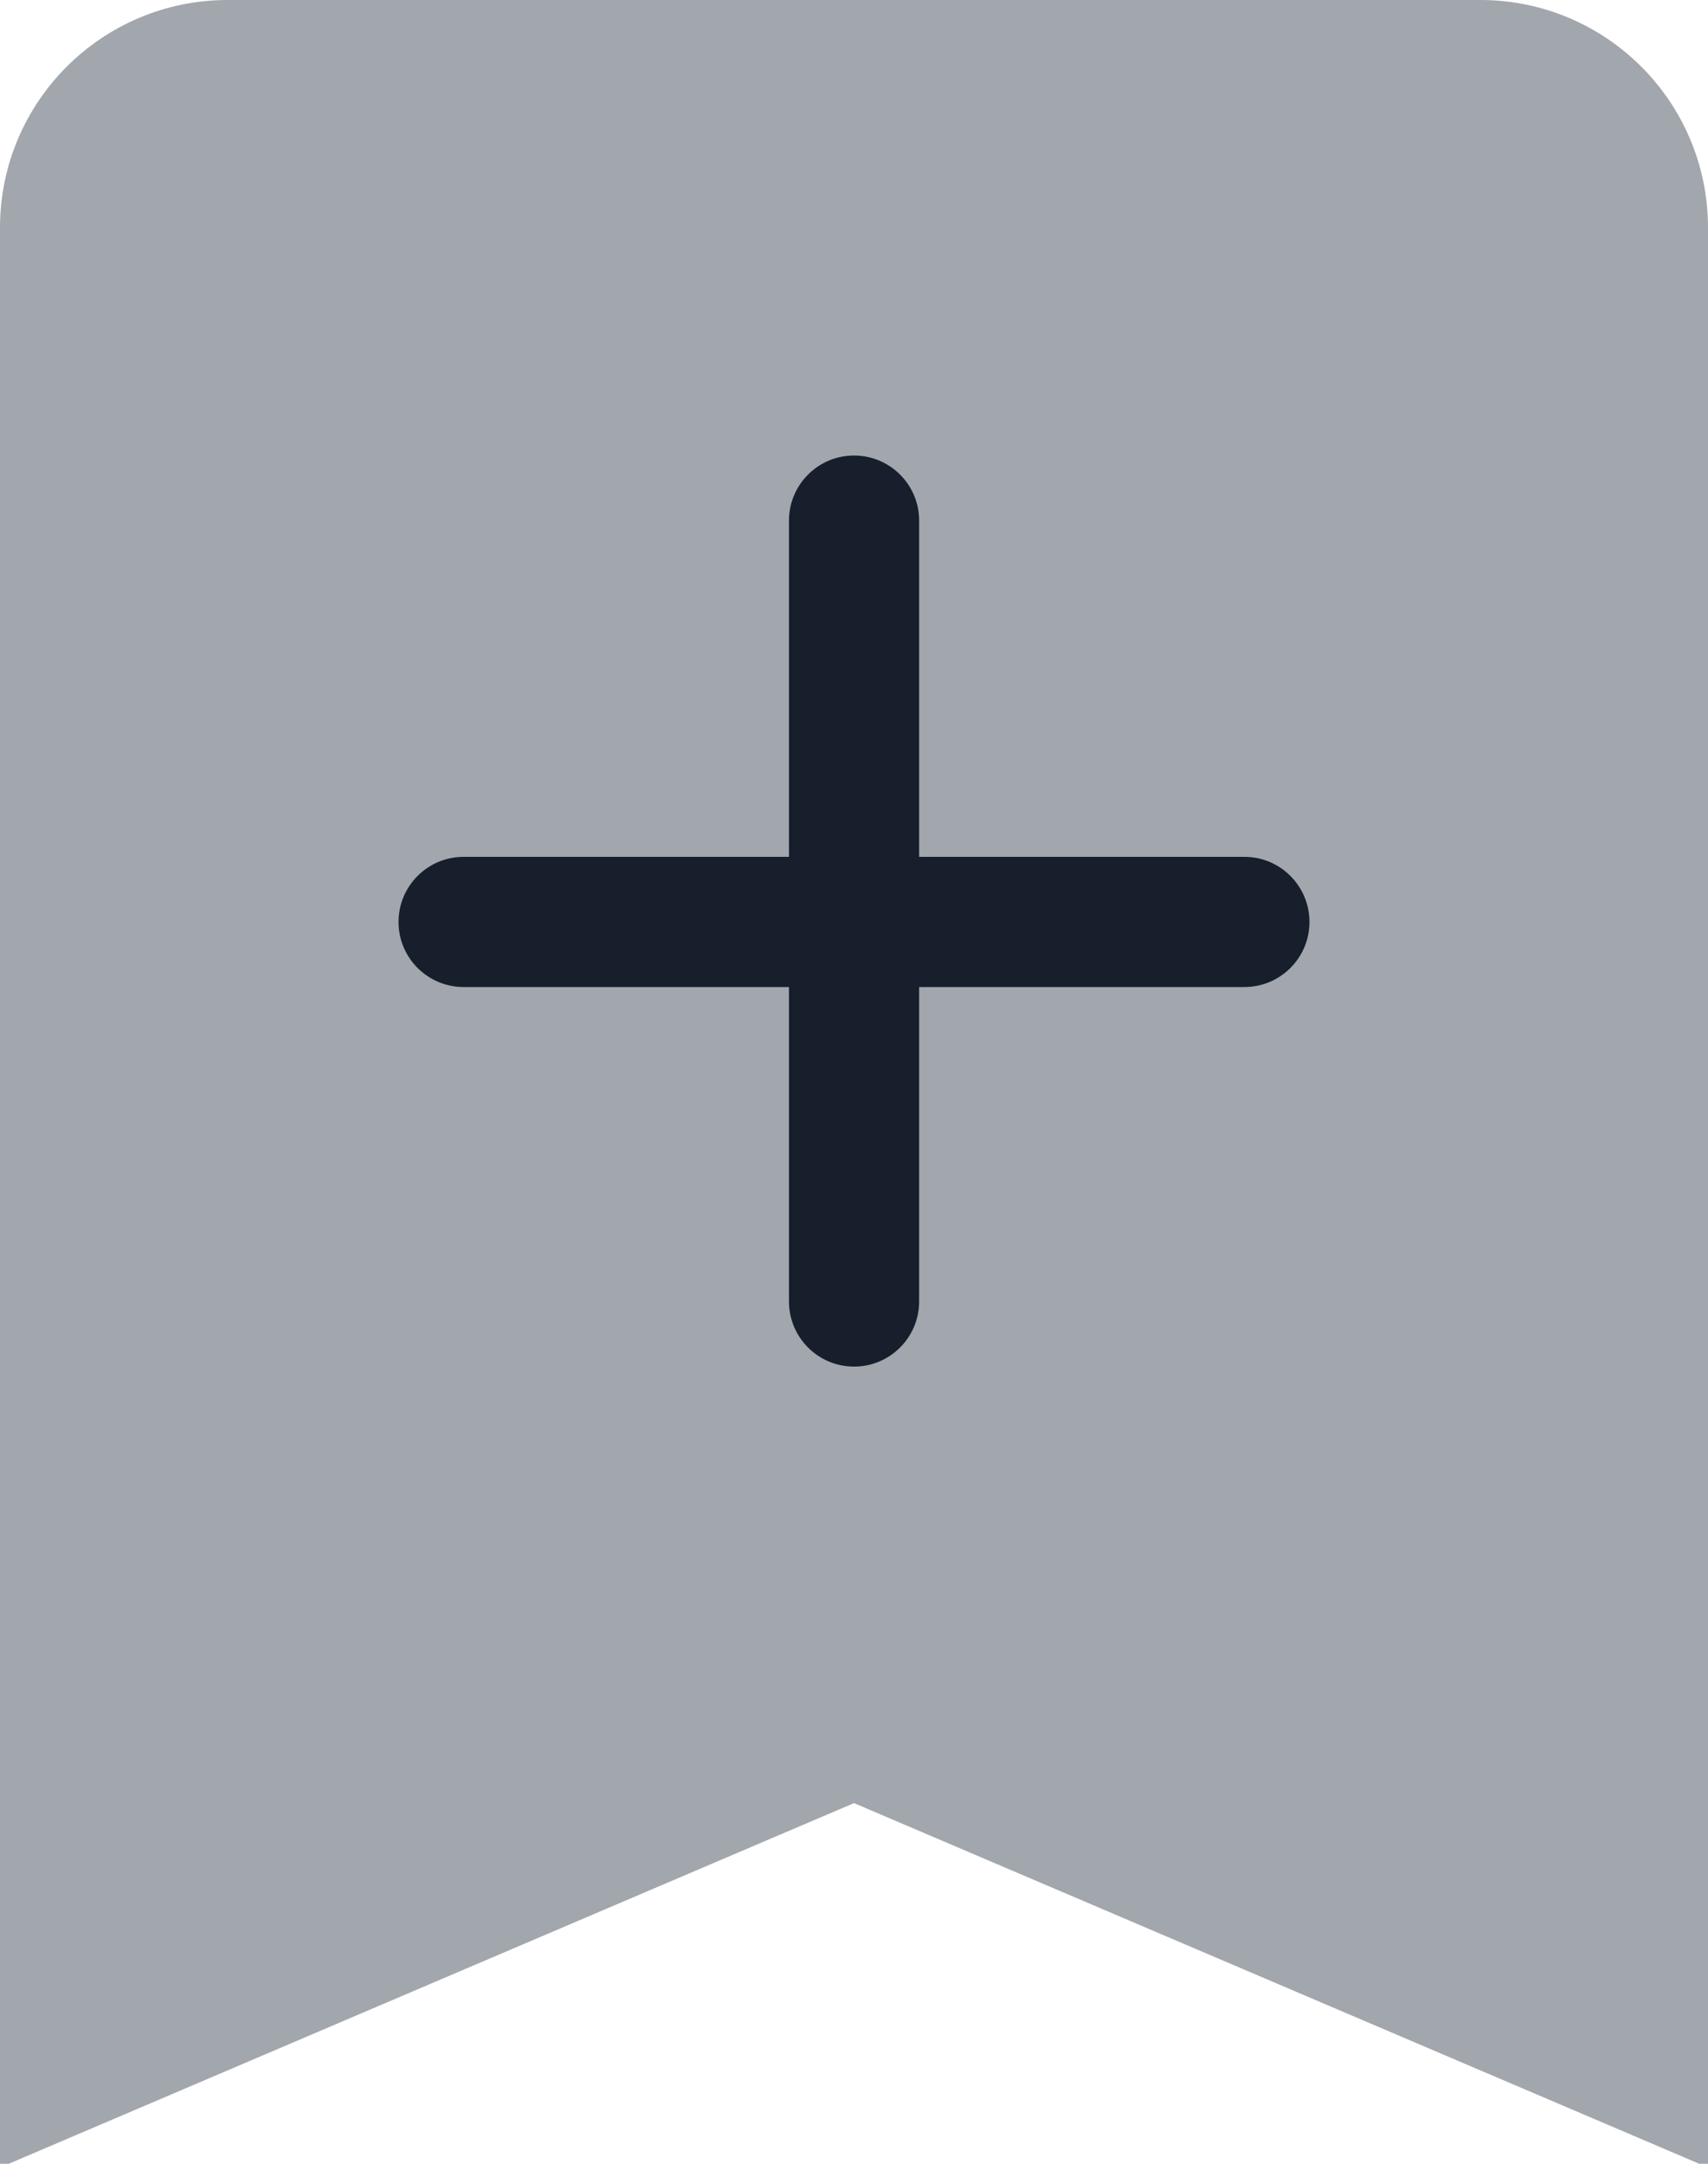 <svg width="15" height="19" viewBox="0 0 15 19" fill="none" xmlns="http://www.w3.org/2000/svg">
<path fill-rule="evenodd" clip-rule="evenodd" d="M2 0C0.895 0 0 0.895 0 2V19H0.077L7.5 15.833L14.923 19H15V2C15 0.895 14.105 0 13 0H2Z" fill="#A2A6AD"/>
<path fill-rule="evenodd" clip-rule="evenodd" d="M7.5 4C7.185 4 6.929 4.256 6.929 4.571V7.524L4.071 7.524C3.756 7.524 3.5 7.78 3.5 8.096C3.5 8.411 3.756 8.667 4.071 8.667H6.929V11.428C6.929 11.744 7.185 12 7.5 12C7.816 12 8.072 11.744 8.072 11.428V8.667H10.929C11.244 8.667 11.5 8.411 11.5 8.096C11.5 7.78 11.244 7.524 10.929 7.524L8.072 7.524V4.571C8.072 4.256 7.816 4 7.5 4Z" fill="#171E2C"/>
</svg>
